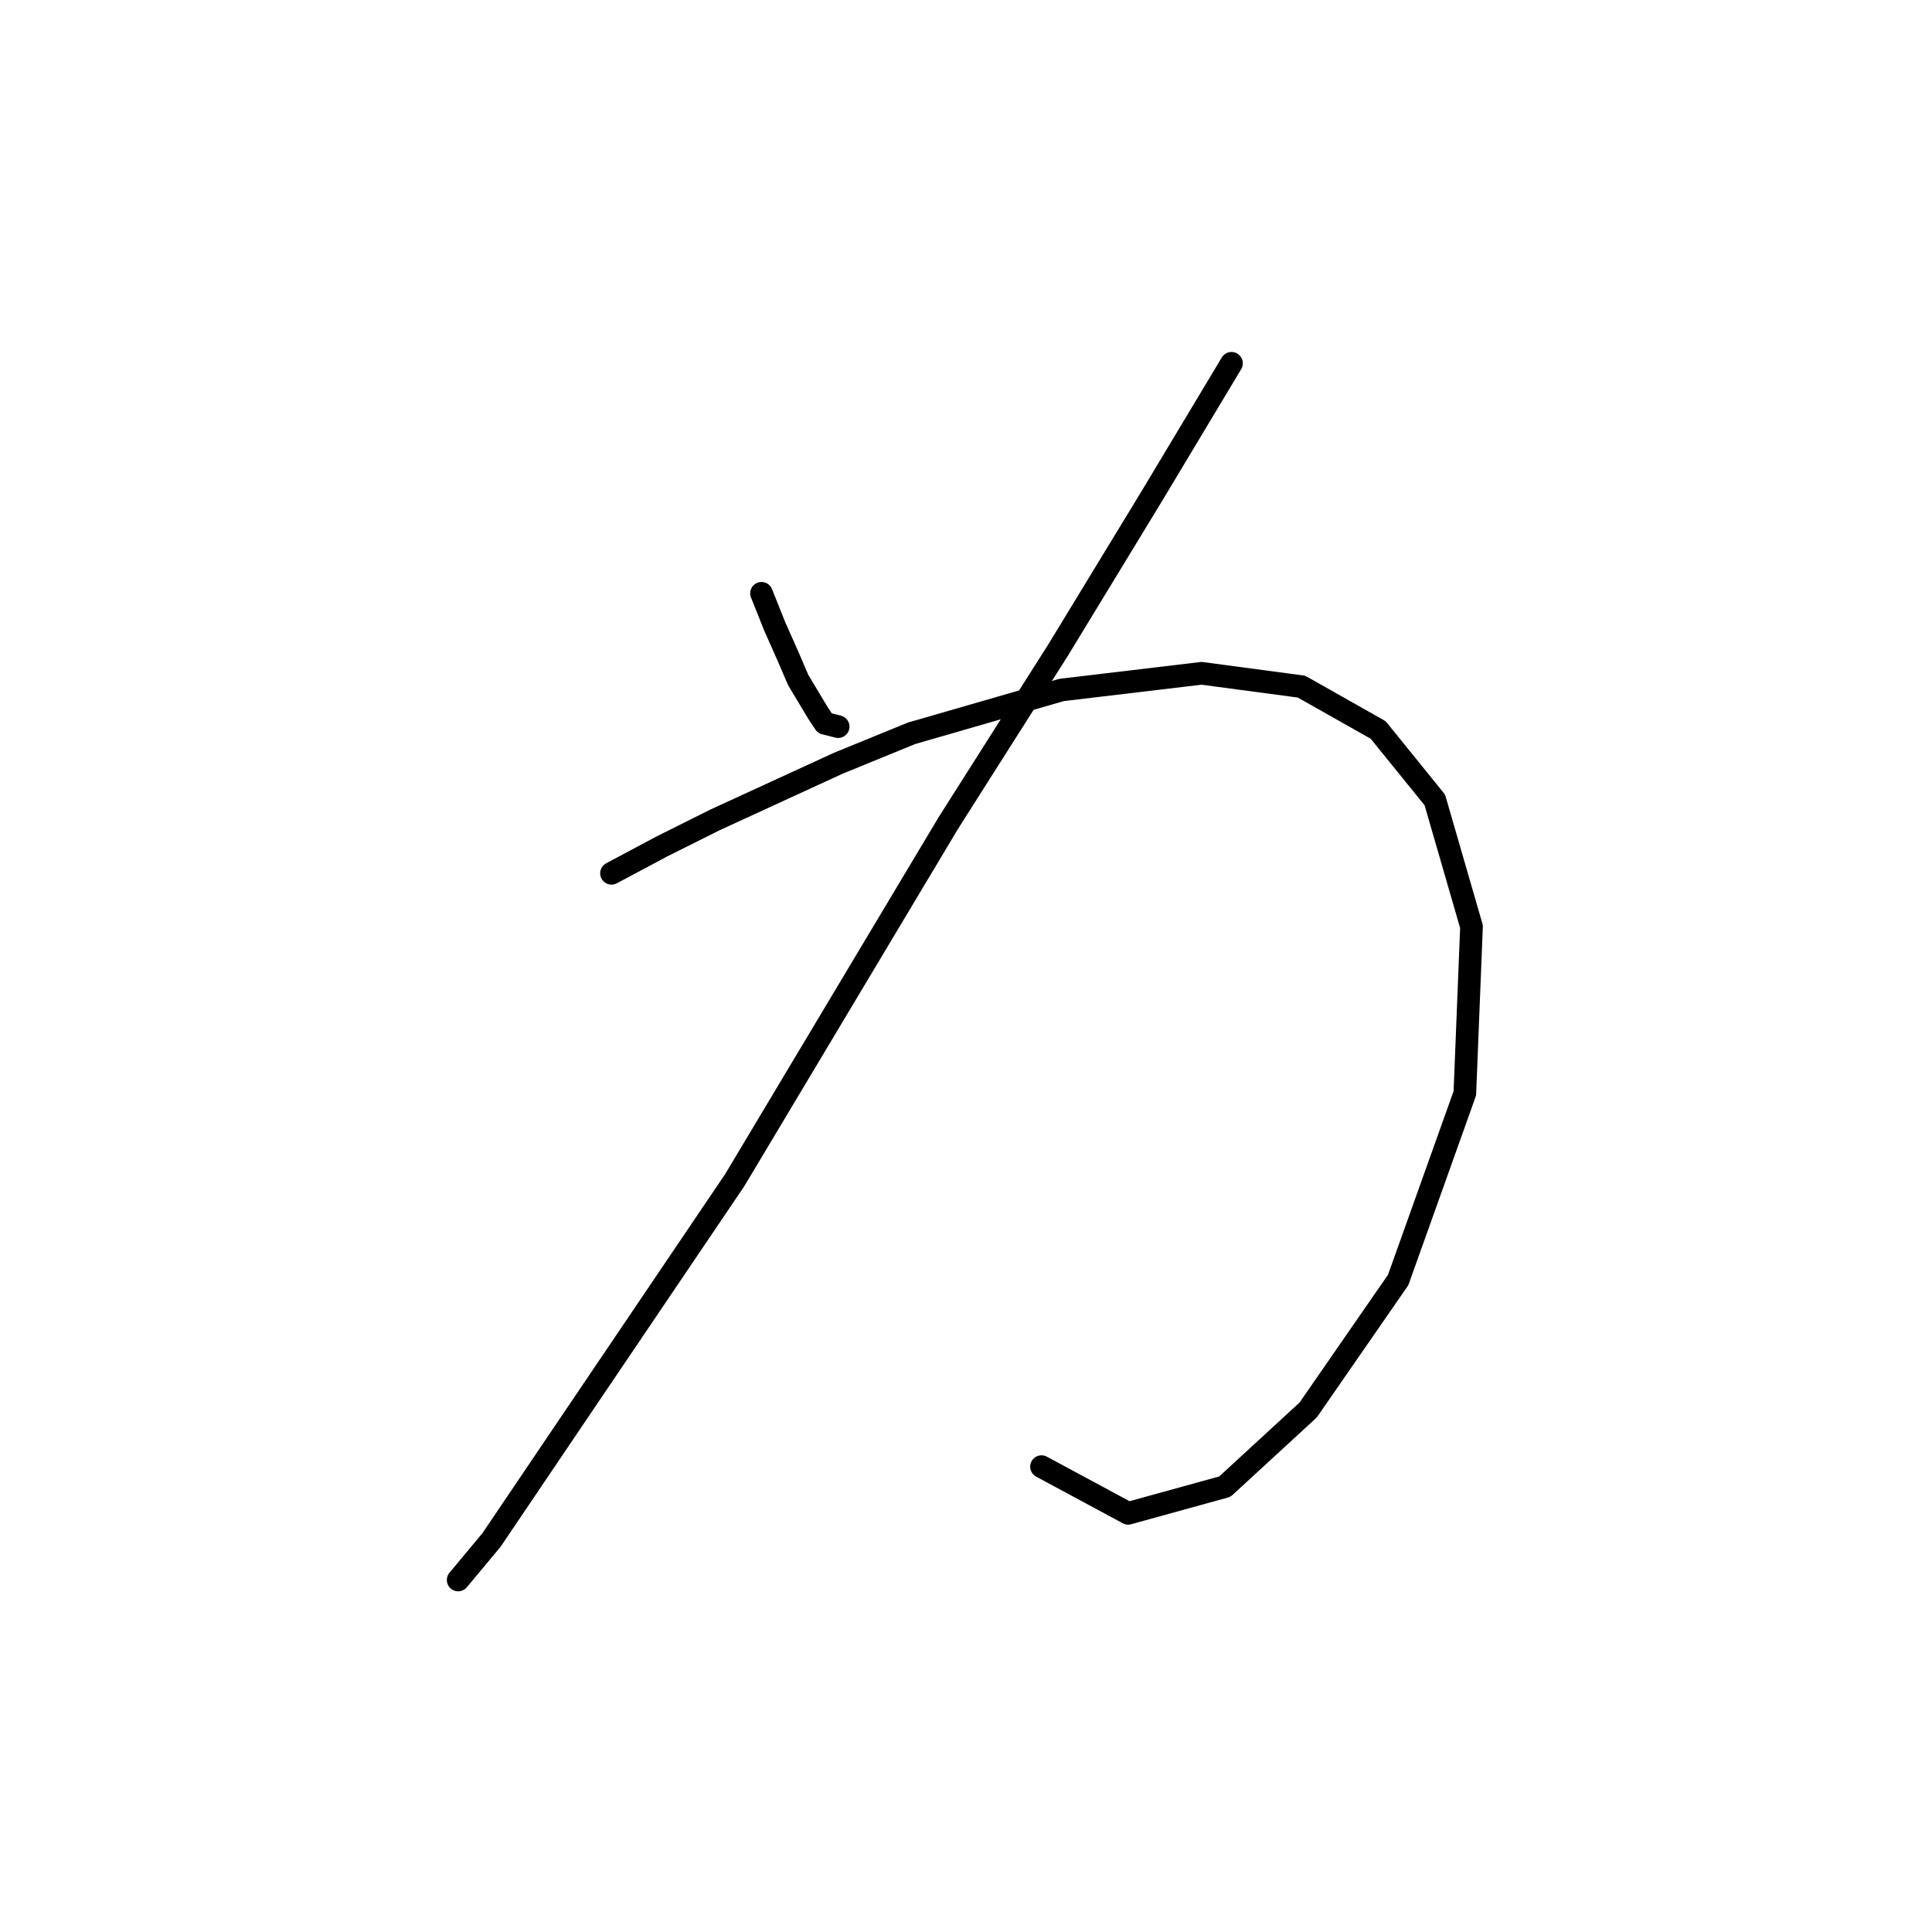 <?xml version="1.0" standalone="no"?>
    <svg width="256" height="256" xmlns="http://www.w3.org/2000/svg" version="1.1">
    <polyline stroke="black" stroke-width="3" stroke-linecap="round" fill="transparent" stroke-linejoin="round" points="100.902 78.616 102.669 83.033 104.436 87.008 105.761 90.1 108.411 94.517 109.294 95.842 111.061 96.284 111.061 96.284 " />
        <polyline stroke="black" stroke-width="3" stroke-linecap="round" fill="transparent" stroke-linejoin="round" points="163.181 48.139 152.58 65.807 140.213 86.125 125.637 109.092 97.369 156.353 76.168 187.713 65.126 204.056 60.709 209.356 60.709 209.356 " />
        <polyline stroke="black" stroke-width="3" stroke-linecap="round" fill="transparent" stroke-linejoin="round" points="81.026 115.718 87.652 112.184 94.719 108.651 111.061 101.142 120.778 97.167 140.654 91.425 159.205 89.216 172.456 90.983 182.615 96.725 190.124 106.001 194.982 122.785 194.099 144.869 185.265 169.604 173.339 186.83 162.297 196.989 149.488 200.522 138.004 194.338 138.004 194.338 " />
        </svg>